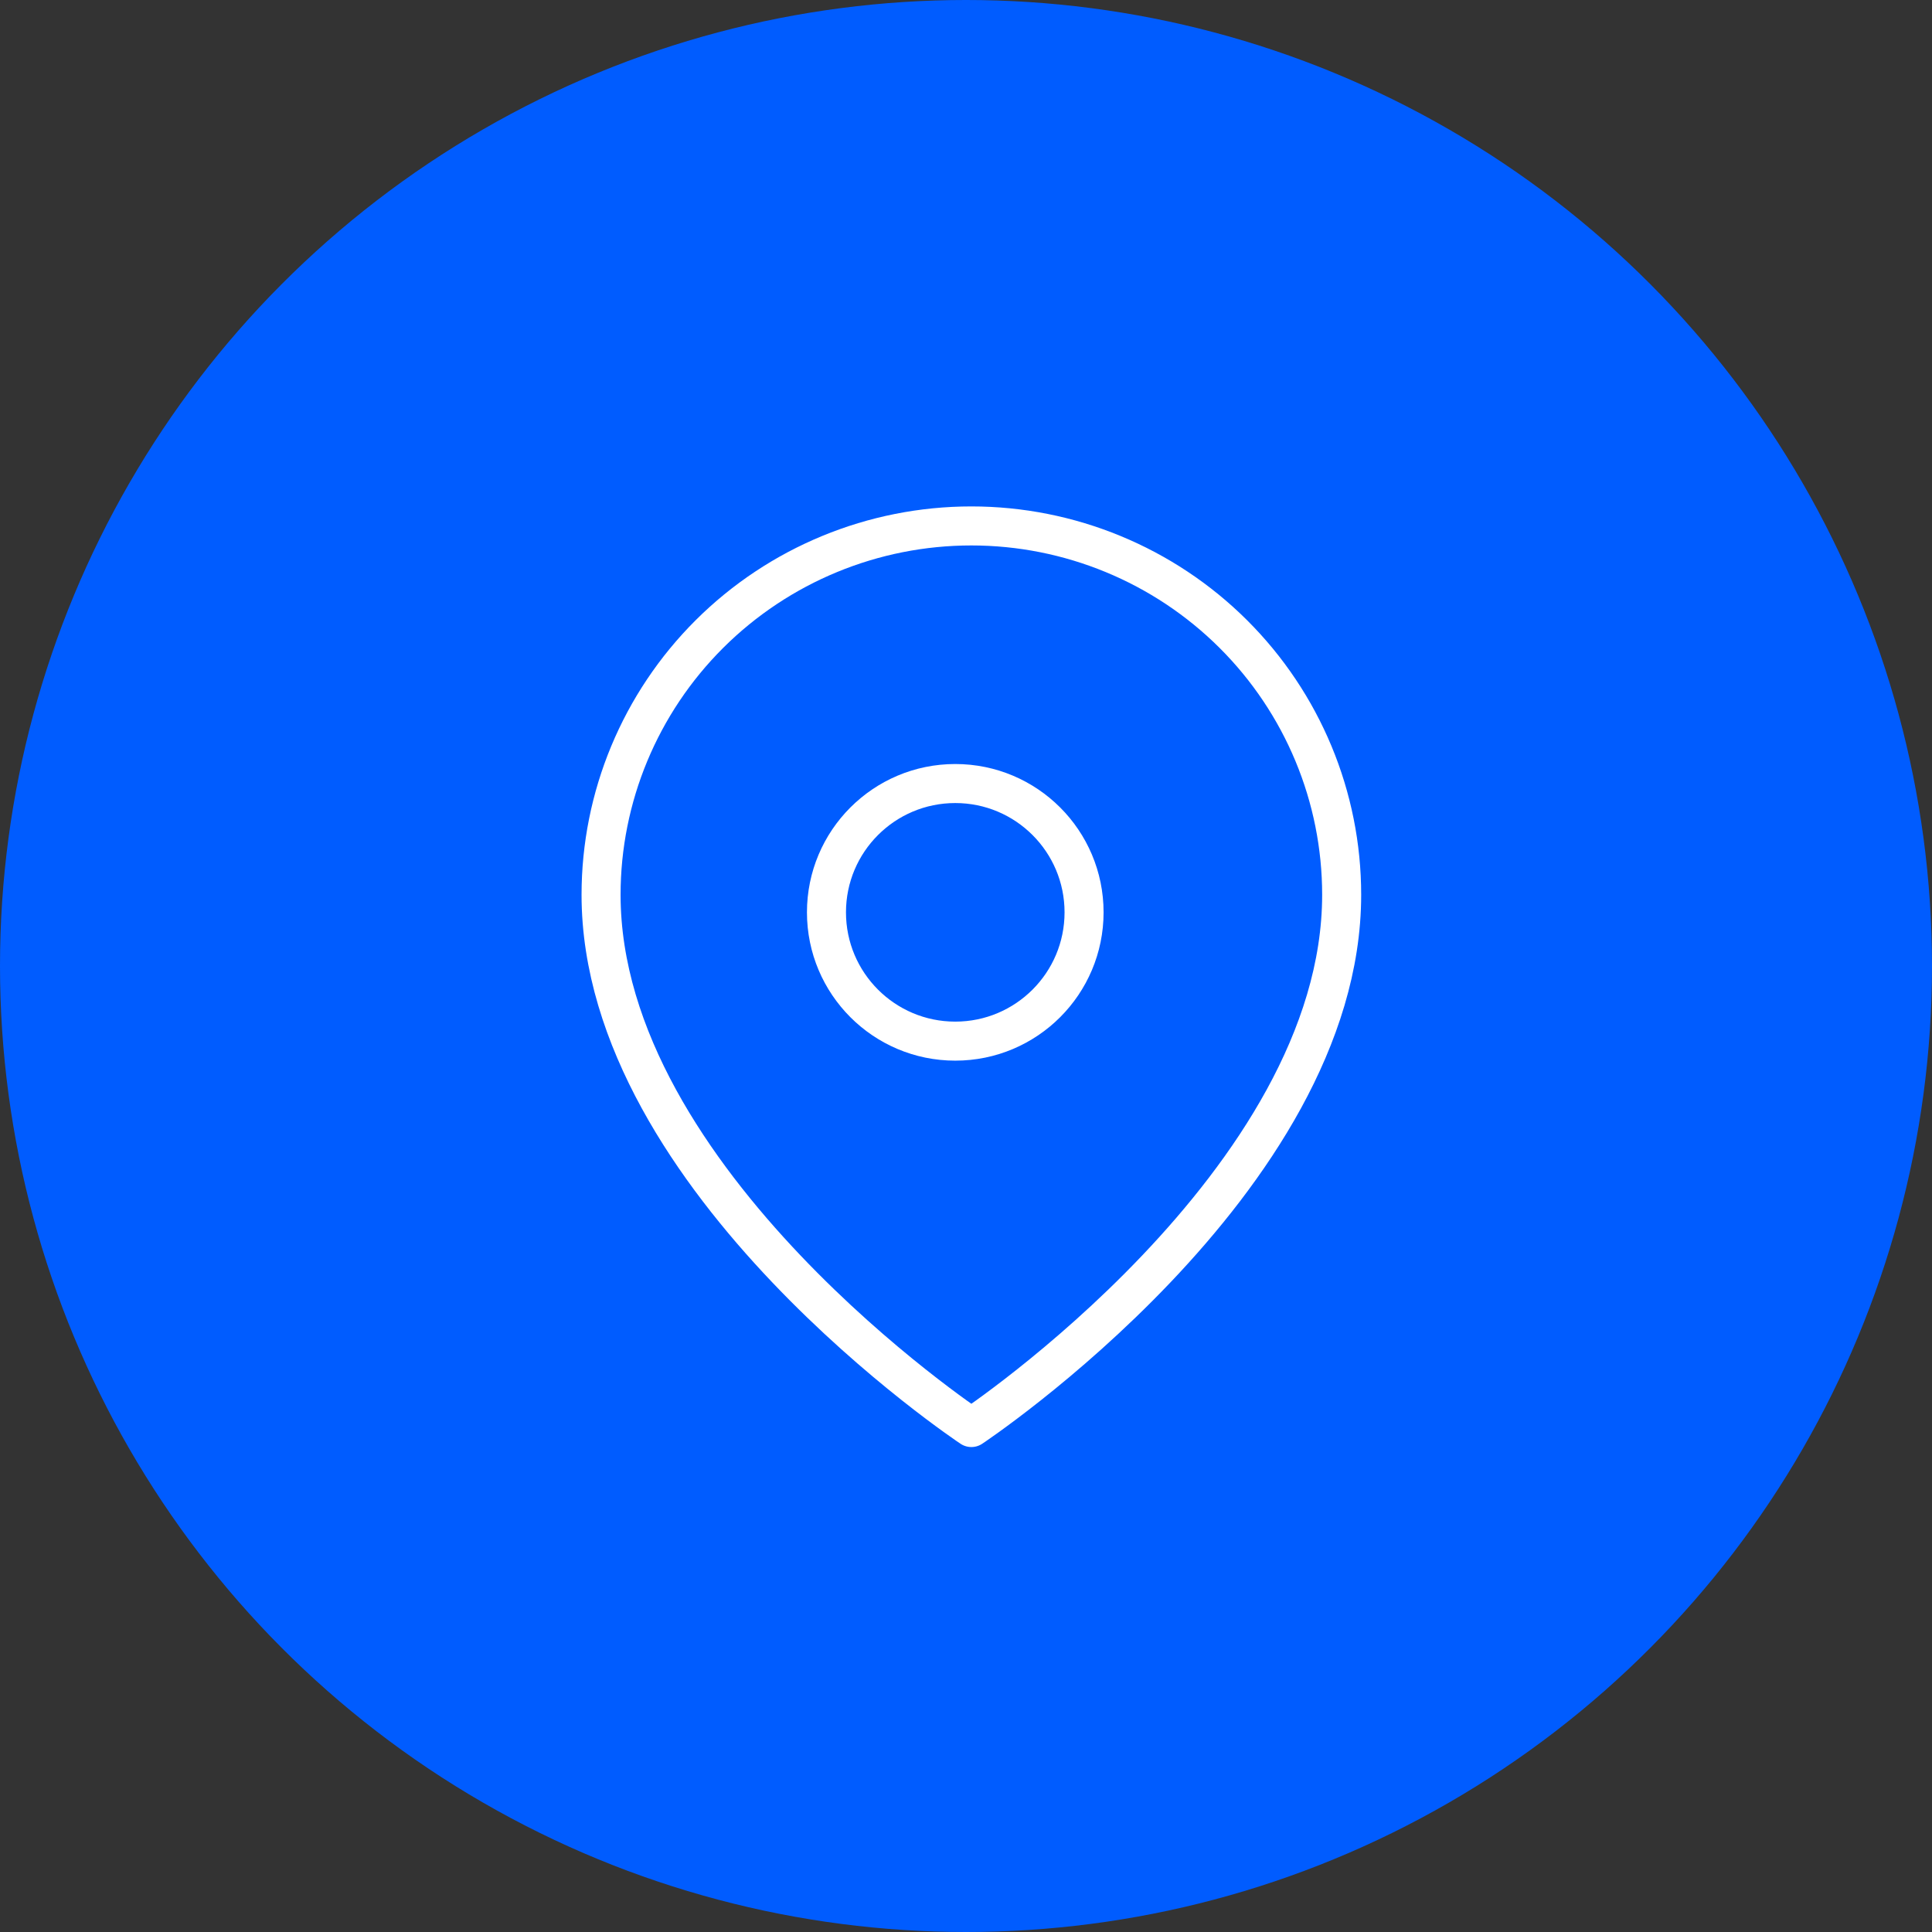 <svg width="90" height="90" viewBox="0 0 90 90" fill="none" xmlns="http://www.w3.org/2000/svg">
<rect x="0" y="0" width="90" height="90" fill="#333333" stroke="none"/>
<circle cx="45" cy="45" r="45" fill="#005CFF"/>
<path d="M62.5 41.682C62.5 55.045 45.25 66.5 45.25 66.5C45.25 66.5 28 55.045 28 41.682C28 37.125 29.817 32.755 33.052 29.532C36.287 26.31 40.675 24.5 45.25 24.5C49.825 24.5 54.213 26.31 57.448 29.532C60.683 32.755 62.5 37.125 62.5 41.682Z" stroke="white" stroke-width="1.818" stroke-linecap="round" stroke-linejoin="round"/>
<path d="M44.5 48.5C47.814 48.5 50.5 45.814 50.5 42.5C50.5 39.186 47.814 36.5 44.5 36.5C41.186 36.5 38.5 39.186 38.5 42.5C38.5 45.814 41.186 48.5 44.5 48.5Z" stroke="white" stroke-width="1.818" stroke-linecap="round" stroke-linejoin="round"/>
</svg>
